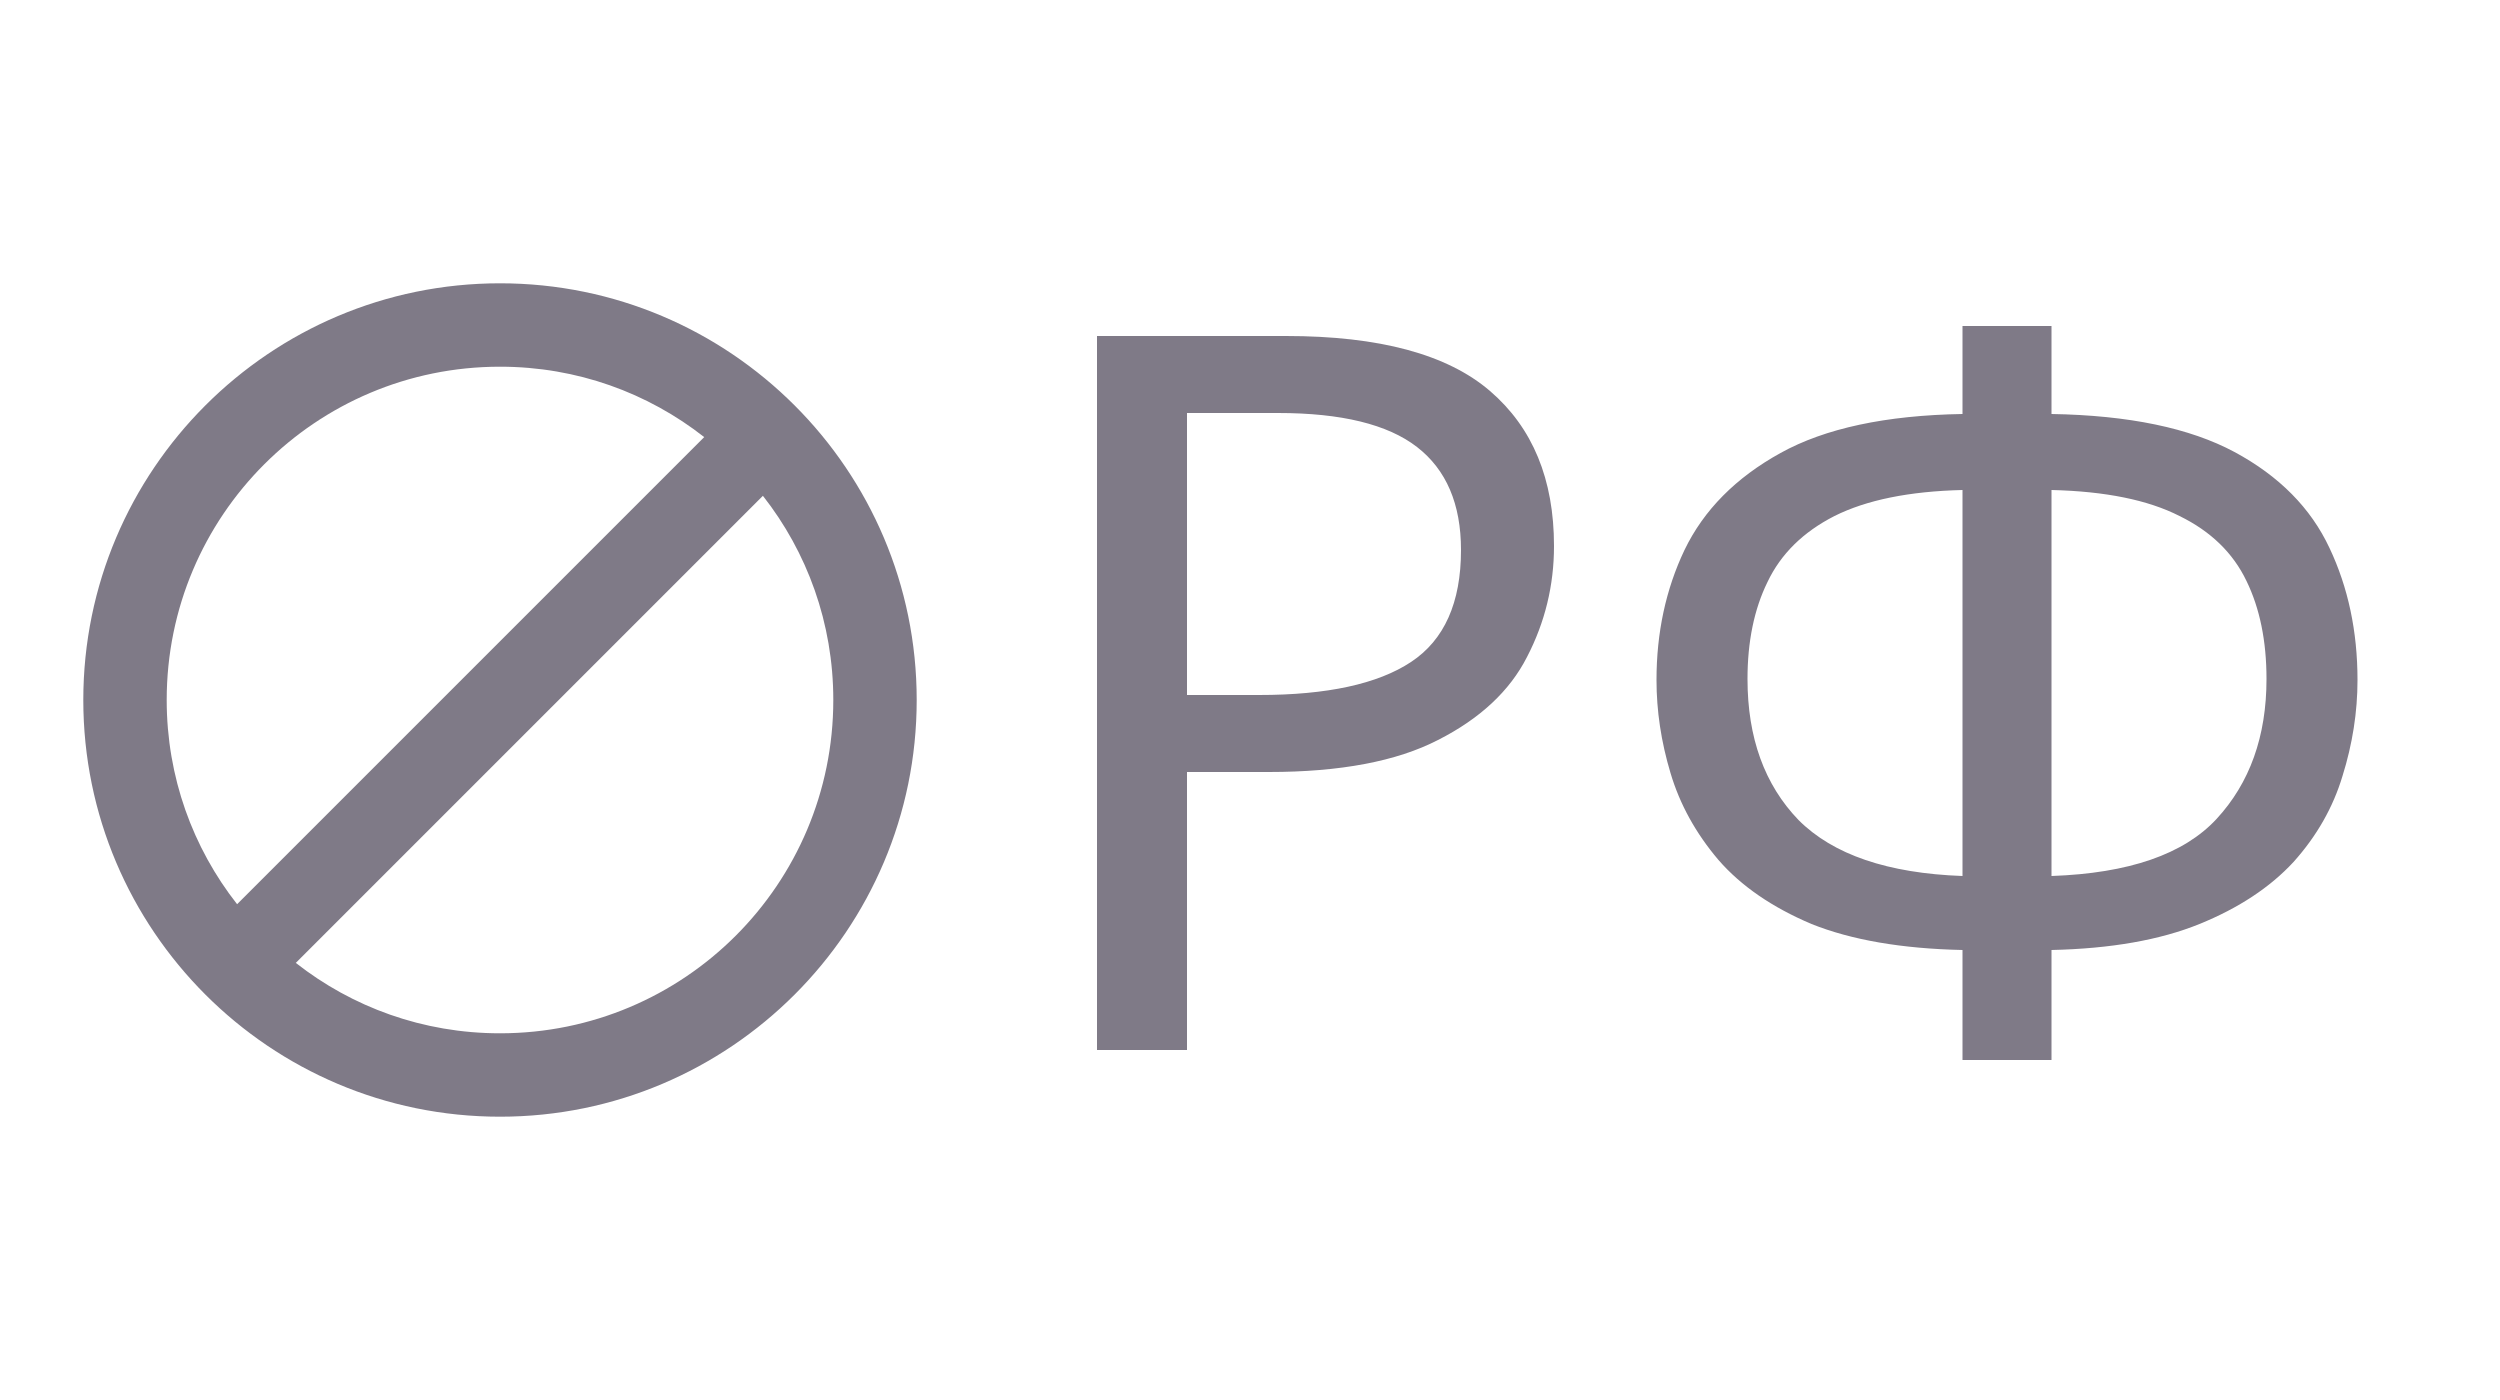 <svg width="25" height="14" viewBox="0 0 25 14" fill="none" xmlns="http://www.w3.org/2000/svg">
<g clip-path="url(#clip0_952_6767)">
<path d="M5 2.833C2.7 2.833 0.833 4.7 0.833 7C0.833 9.3 2.7 11.167 5 11.167C7.3 11.167 9.167 9.3 9.167 7C9.167 4.7 7.3 2.833 5 2.833ZM1.667 7C1.667 5.158 3.158 3.667 5 3.667C5.771 3.667 6.479 3.929 7.042 4.371L2.371 9.042C1.929 8.479 1.667 7.771 1.667 7ZM5 10.333C4.229 10.333 3.521 10.071 2.958 9.629L7.629 4.958C8.071 5.521 8.333 6.229 8.333 7C8.333 8.842 6.842 10.333 5 10.333Z" fill="#7F7A87"/>
</g>
<path d="M12.86 3.36C13.793 3.36 14.473 3.543 14.9 3.91C15.327 4.277 15.54 4.793 15.54 5.46C15.54 5.853 15.45 6.223 15.27 6.57C15.097 6.91 14.8 7.187 14.38 7.4C13.967 7.613 13.403 7.72 12.69 7.72H11.87V10.5H10.97V3.36H12.86ZM12.78 4.13H11.87V6.95H12.59C13.27 6.95 13.777 6.84 14.11 6.62C14.443 6.4 14.61 6.027 14.61 5.5C14.61 5.04 14.463 4.697 14.17 4.47C13.877 4.243 13.413 4.13 12.78 4.13ZM20.515 3.26V4.14C21.288 4.153 21.898 4.28 22.345 4.52C22.791 4.76 23.108 5.08 23.295 5.48C23.481 5.873 23.575 6.313 23.575 6.8C23.575 7.12 23.525 7.44 23.425 7.76C23.331 8.073 23.168 8.36 22.935 8.62C22.701 8.873 22.388 9.08 21.995 9.24C21.601 9.4 21.108 9.487 20.515 9.5V10.6H19.625V9.5C19.018 9.487 18.515 9.4 18.115 9.24C17.721 9.073 17.411 8.86 17.185 8.6C16.958 8.333 16.798 8.043 16.705 7.73C16.611 7.417 16.565 7.107 16.565 6.8C16.565 6.327 16.658 5.893 16.845 5.5C17.038 5.1 17.358 4.777 17.805 4.53C18.251 4.283 18.858 4.153 19.625 4.14V3.26H20.515ZM19.625 4.9C19.091 4.913 18.665 5 18.345 5.16C18.031 5.32 17.808 5.54 17.675 5.82C17.541 6.093 17.475 6.417 17.475 6.79C17.475 7.377 17.645 7.847 17.985 8.2C18.331 8.547 18.878 8.733 19.625 8.76V4.9ZM20.515 8.76C21.288 8.733 21.838 8.543 22.165 8.19C22.498 7.83 22.665 7.363 22.665 6.79C22.665 6.41 22.598 6.083 22.465 5.81C22.331 5.53 22.108 5.313 21.795 5.16C21.481 5 21.055 4.913 20.515 4.9V8.76Z" fill="#7F7A87"/>
<defs>
<clipPath id="clip0_952_6767">
<rect width="10" height="10" fill="white" transform="translate(0 2)"/>
</clipPath>
</defs>
</svg>

